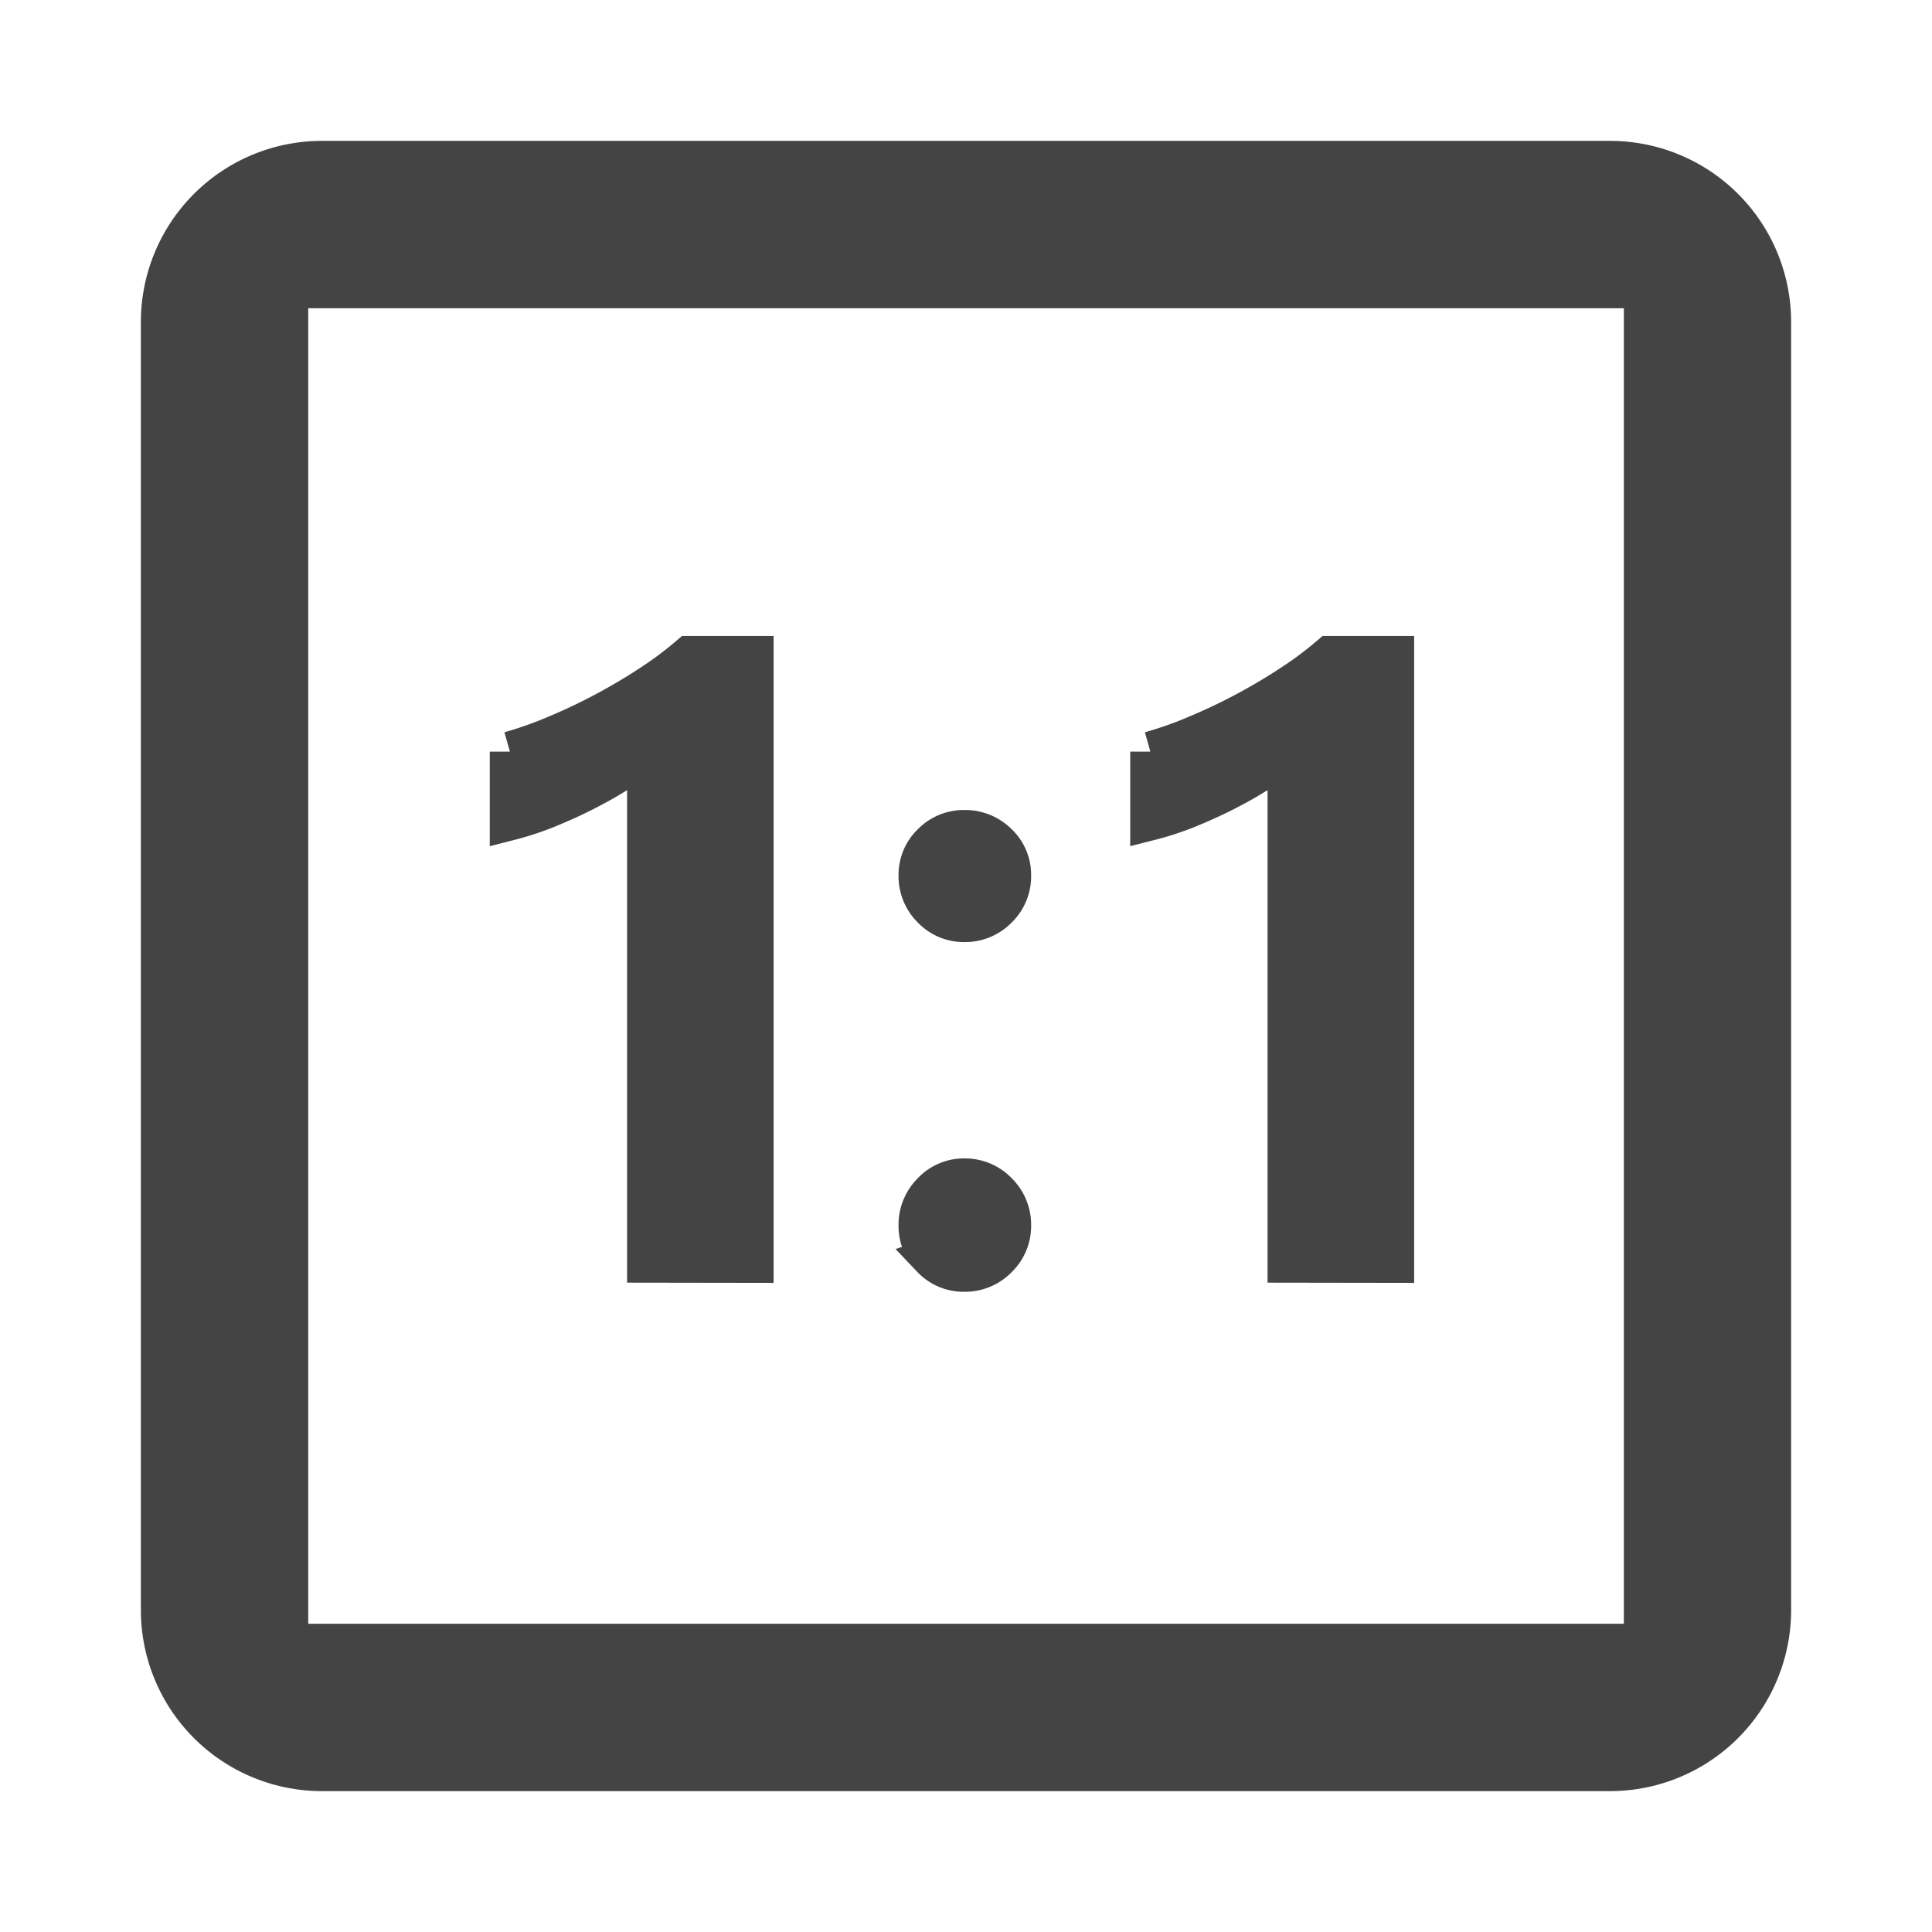 <svg xmlns="http://www.w3.org/2000/svg" xmlns:xlink="http://www.w3.org/1999/xlink" width="24" height="24" viewBox="0 0 24 24">
  <defs>
    <clipPath id="clip-_1:1">
      <rect width="24" height="24"/>
    </clipPath>
  </defs>
  <g id="_1:1" data-name="1:1" clip-path="url(#clip-_1:1)" fill="#444444" stroke="#444444" stroke-width="0.5">
    <path id="Union_6" data-name="Union 6" d="M-659,77a2,2,0,0,1-2-2V59a2,2,0,0,1,2-2h16a2,2,0,0,1,2,2V75a2,2,0,0,1-2,2Zm-.421-1.579h16.843V58.579h-16.843Zm8-4.794a.556.556,0,0,1-.167-.406.567.567,0,0,1,.167-.409.542.542,0,0,1,.4-.172.558.558,0,0,1,.411.172.562.562,0,0,1,.169.409.551.551,0,0,1-.169.406.56.56,0,0,1-.411.17A.543.543,0,0,1-651.424,70.628Zm4.417.057V64.317a1.942,1.942,0,0,1-.285.223,4.458,4.458,0,0,1-.421.249c-.156.083-.32.159-.493.231a3.6,3.6,0,0,1-.507.17v-.853a4.713,4.713,0,0,0,.589-.209c.208-.087.411-.184.612-.292s.39-.221.568-.339a4.45,4.45,0,0,0,.463-.347h.795v7.536Zm-7.956,0V64.317a1.99,1.99,0,0,1-.285.223,4.365,4.365,0,0,1-.422.249c-.156.083-.32.159-.493.231a3.634,3.634,0,0,1-.506.17v-.853a4.755,4.755,0,0,0,.588-.209c.208-.087.411-.184.612-.292s.39-.221.568-.339a4.45,4.45,0,0,0,.463-.347h.795v7.536Zm3.539-4.4a.559.559,0,0,1-.167-.407.54.54,0,0,1,.167-.4.552.552,0,0,1,.4-.165.569.569,0,0,1,.411.165.535.535,0,0,1,.169.4.553.553,0,0,1-.169.407.562.562,0,0,1-.411.169A.546.546,0,0,1-651.424,66.281Z" transform="translate(663 -55)" />
  </g>
</svg>